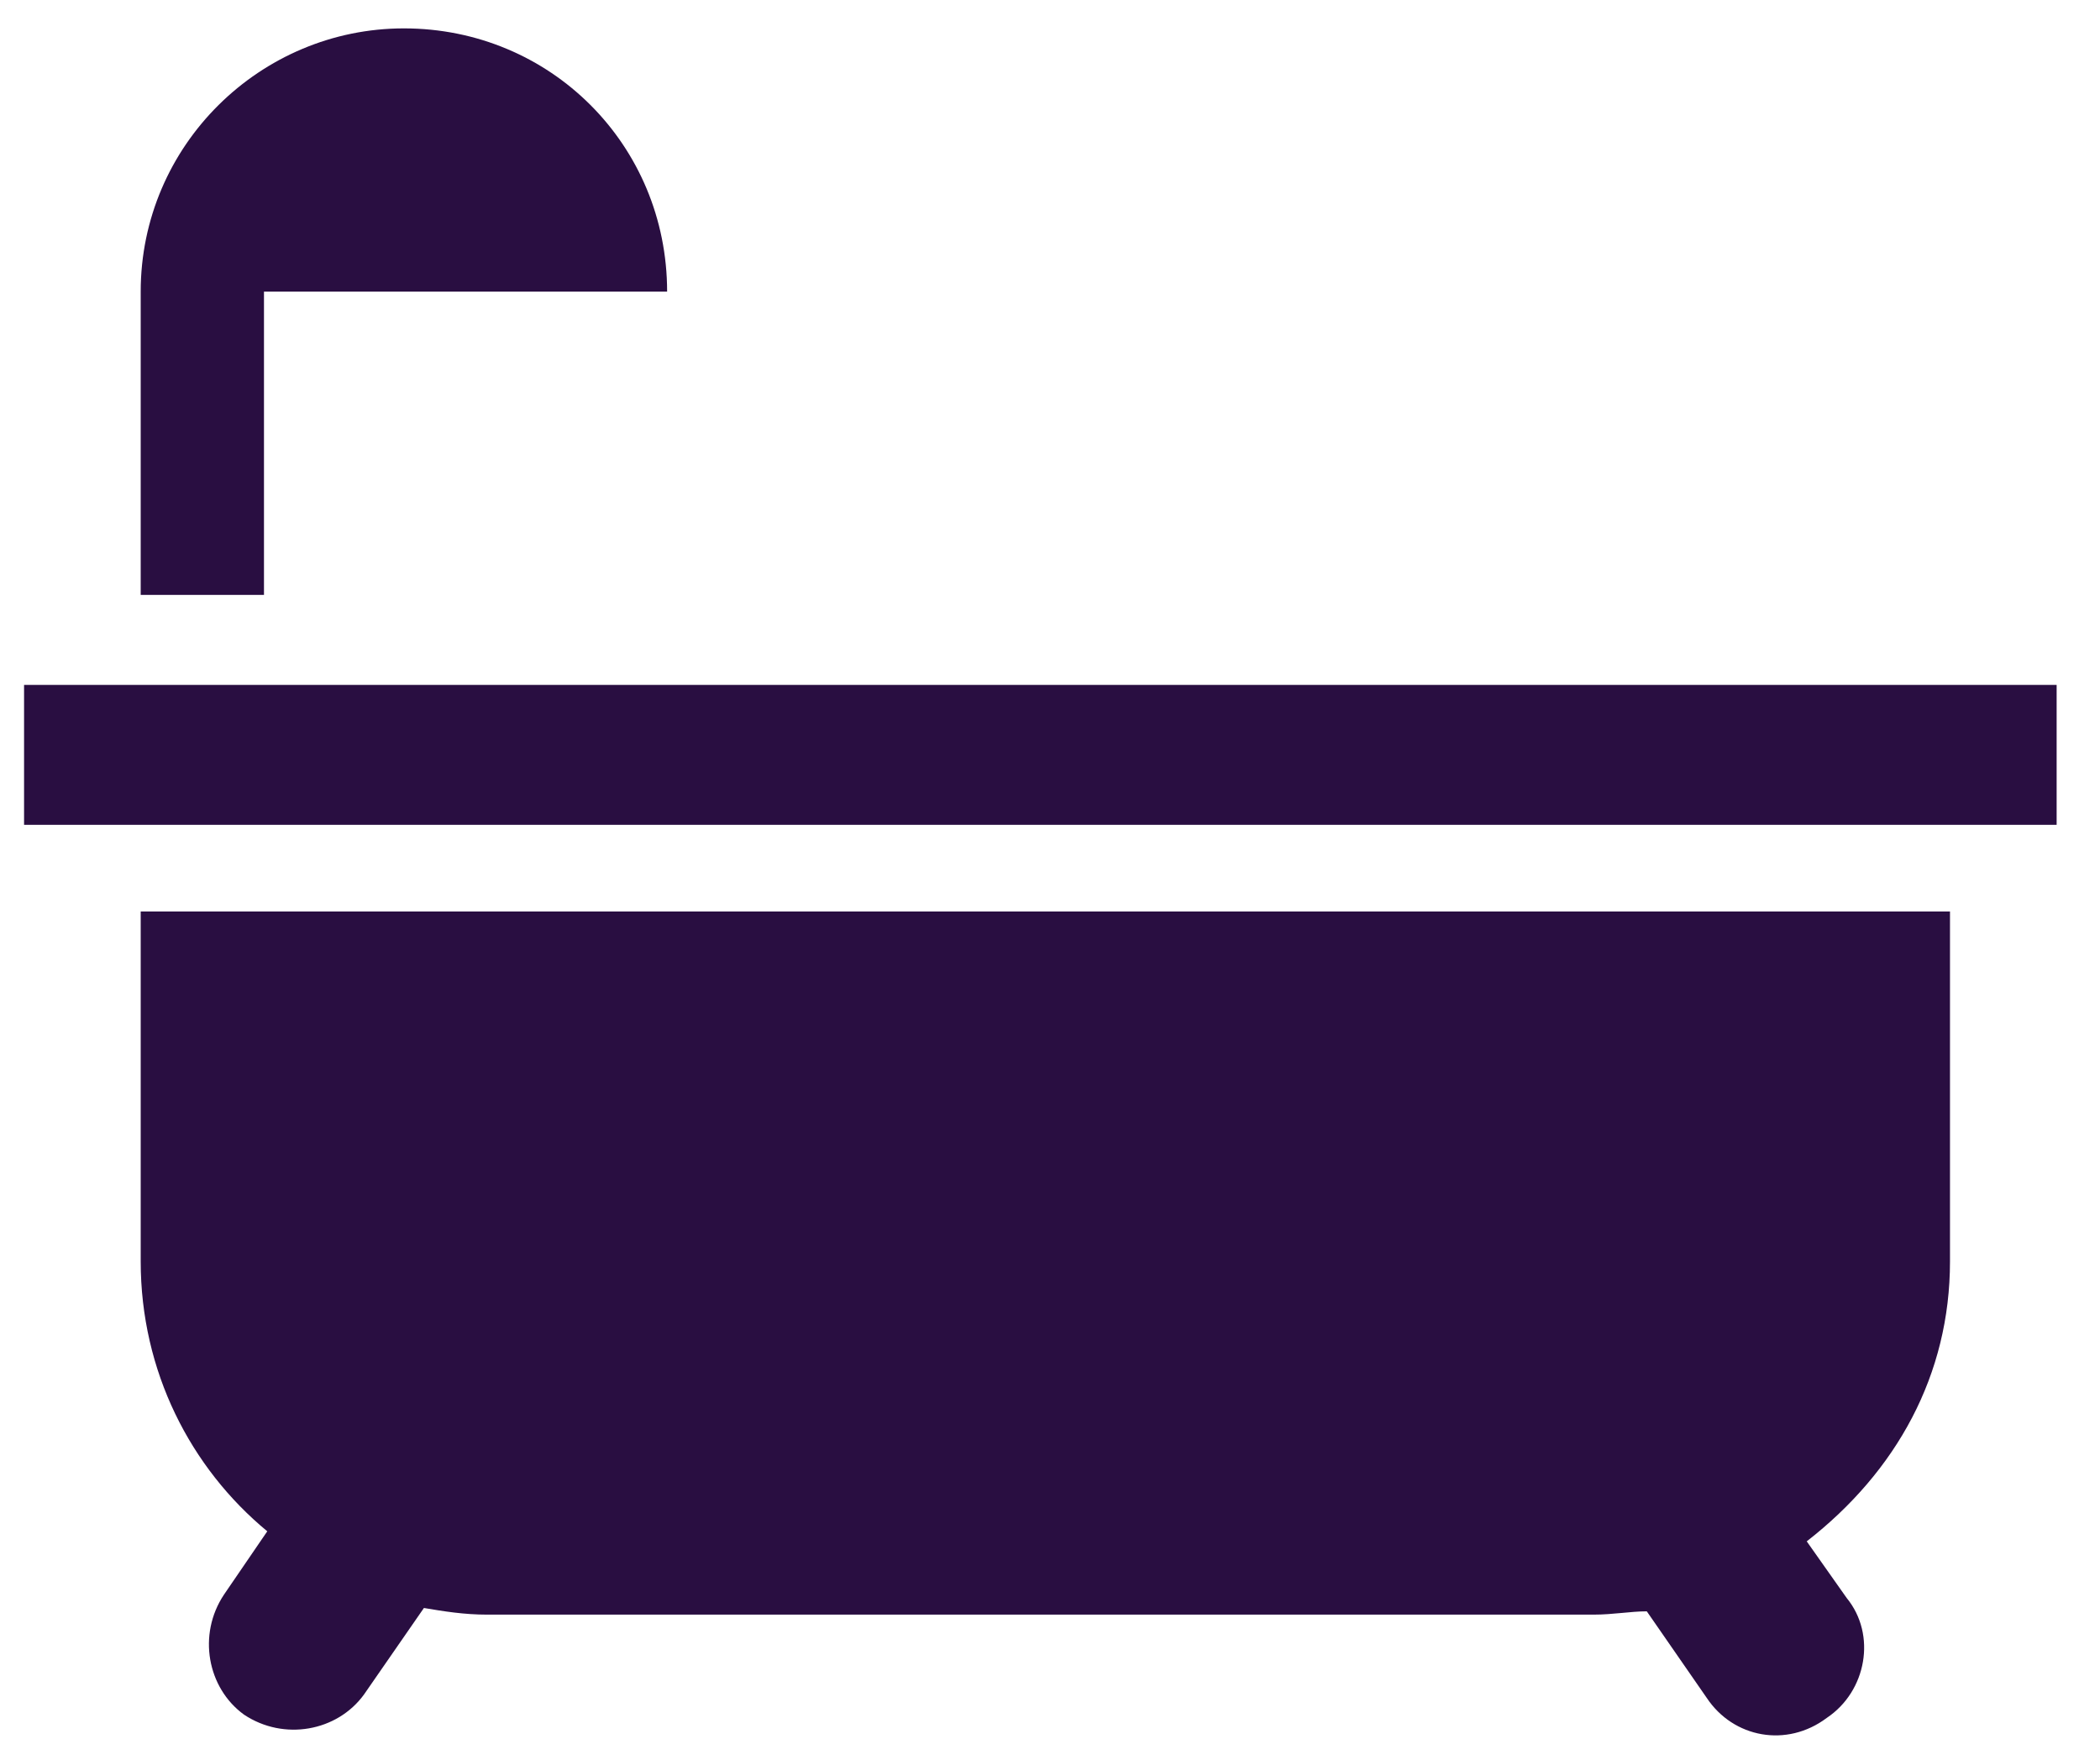 <svg width="37" height="31" viewBox="0 0 37 31" fill="none" xmlns="http://www.w3.org/2000/svg">
<path d="M36.236 12.066H0.424V14.531H36.236V12.066Z" fill="#290E41"/>
<path d="M7.116 0.5C4.592 0.5 2.479 2.555 2.479 5.138V10.48H4.651V5.138H11.754C11.754 2.555 9.7 0.5 7.116 0.5Z" fill="#290E41"/>
<path d="M34.357 22.222V16.058H28.193H8.643H2.479V22.222C2.479 24.16 3.359 25.862 4.709 26.977L3.946 28.093C3.477 28.797 3.653 29.737 4.298 30.206C5.003 30.676 5.942 30.5 6.412 29.854L7.469 28.328C7.821 28.387 8.173 28.445 8.584 28.445H28.075C28.428 28.445 28.721 28.387 29.015 28.387L30.072 29.913C30.541 30.617 31.48 30.794 32.185 30.265C32.889 29.796 33.066 28.797 32.537 28.152L31.833 27.154C33.418 25.921 34.357 24.218 34.357 22.222Z" fill="#290E41"/>
</svg>
